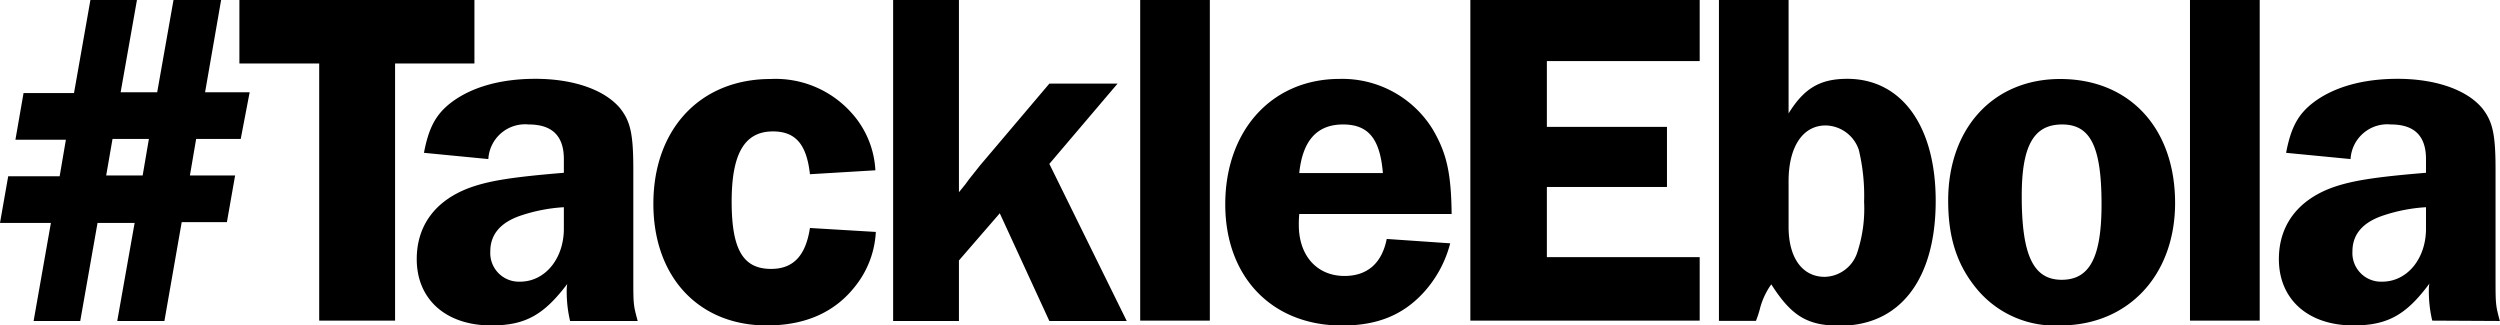 <svg id="Layer_1" data-name="Layer 1" xmlns="http://www.w3.org/2000/svg" viewBox="0 0 280.39 36.5"><path d="M12.62,15.58l-.71,4.1H16l.7-4.1ZM25.5,24.91H20.38L18.44,36H13.15l1.95-11H10.94L9,36H3.77l1.94-11H0l.92-5.23H6.69l.7-4.1H1.73l.91-5.23H8.3L10.14,0h5.22L13.53,10.35h4.1L19.46,0H24.8L23,10.35h5L27,15.58h-5l-.7,4.1h5.07l-.92,5.23Z"/><polygon points="53.21 7.12 44.31 7.12 44.31 35.96 35.8 35.96 35.8 7.12 26.85 7.12 26.85 0 53.21 0 53.21 7.12 53.21 7.12"/><path d="M63.24,23.24a18.65,18.65,0,0,0-4.75.91c-2.31.76-3.5,2.1-3.5,4.05a3.21,3.21,0,0,0,3.34,3.39c2.81,0,4.91-2.59,4.91-5.93V23.24ZM63.94,36a14.21,14.21,0,0,1-.38-3.45,4,4,0,0,1,.06-.7C61,35.31,58.93,36.5,55.1,36.5c-5.07,0-8.36-2.91-8.36-7.44,0-3.78,2.1-6.58,5.93-8,2.1-.76,4.58-1.19,10.57-1.68V17.84c0-2.58-1.3-3.88-3.94-3.88a4.13,4.13,0,0,0-4.53,3.88l-7.22-.7c.54-2.85,1.35-4.31,3-5.6,2.32-1.78,5.61-2.7,9.49-2.7,4.31,0,7.81,1.24,9.54,3.34,1.13,1.46,1.45,2.86,1.45,6.8V31c0,3.18,0,3.18.49,5Z"/><path d="M98.23,26A10.63,10.63,0,0,1,96,32C93.7,35,90.36,36.5,86,36.5c-7.65,0-12.72-5.45-12.72-13.64,0-8.41,5.28-14,13.15-14a11.41,11.41,0,0,1,9,3.72,10.4,10.4,0,0,1,2.75,6.52l-7.34.44c-.37-3.35-1.61-4.8-4.15-4.8-3.18,0-4.63,2.48-4.63,7.87s1.29,7.55,4.42,7.55c2.48,0,3.88-1.46,4.36-4.59l7.34.44Z"/><path d="M126.37,36h-8.68l-5.56-12.08-4.58,5.29V36h-7.38V0h7.38V21.56c.54-.64,1-1.24,1.13-1.45.71-.86,1.14-1.46,1.24-1.56l7.77-9.17h7.65l-7.65,9L126.37,36Z"/><polygon points="127.88 0 135.69 0 135.69 35.96 127.88 35.96 127.88 0 127.88 0"/><path d="M155.1,19.41c-.32-3.83-1.61-5.45-4.47-5.45s-4.53,1.73-4.91,5.45ZM145.72,24a12.18,12.18,0,0,0-.05,1.24c0,3.45,2.05,5.71,5.12,5.71,2.59,0,4.2-1.45,4.74-4.15l7.12.49a13,13,0,0,1-3.07,5.61c-2.32,2.48-5.18,3.61-9.06,3.61-7.87,0-13.1-5.45-13.1-13.59,0-8.3,5.23-14.07,12.83-14.07a11.91,11.91,0,0,1,10.41,5.61c1.56,2.64,2.1,4.85,2.15,9.54Z"/><polygon points="173.49 6.85 173.49 14.23 186.96 14.23 186.96 20.97 173.49 20.97 173.49 28.84 190.63 28.84 190.63 35.96 164.91 35.96 164.91 0 190.63 0 190.63 6.85 173.49 6.85 173.49 6.85"/><path d="M200.6,25.45c0,3.5,1.57,5.6,4.05,5.6a3.94,3.94,0,0,0,3.66-2.75,15.65,15.65,0,0,0,.76-5.66,22.09,22.09,0,0,0-.59-5.82,4,4,0,0,0-3.72-2.75c-2.59,0-4.16,2.43-4.16,6.25v5.13Zm0-12.73c1.73-2.8,3.51-3.88,6.58-3.88,6.09,0,9.92,5.28,9.92,13.69,0,8.79-4,14-10.73,14-3.66,0-5.44-1.08-7.71-4.64a8.25,8.25,0,0,0-1.29,2.8,11.7,11.7,0,0,1-.43,1.3h-4.15V0h7.81V12.72Z"/><path d="M226.75,22c0,6.63,1.3,9.38,4.48,9.38s4.47-2.59,4.47-8.47c0-6.47-1.24-8.95-4.42-8.95s-4.53,2.37-4.53,8Zm17.2.75c0,8.14-5.28,13.75-12.89,13.75a11.37,11.37,0,0,1-9.27-4c-2.26-2.69-3.29-5.76-3.29-10,0-8.14,5.07-13.64,12.56-13.64,7.77,0,12.89,5.5,12.89,13.91Z"/><polygon points="245.62 0 253.44 0 253.44 35.96 245.62 35.96 245.62 0 245.62 0"/><path d="M272.09,23.24a18.55,18.55,0,0,0-4.74.91c-2.32.76-3.51,2.1-3.51,4.05a3.21,3.21,0,0,0,3.34,3.39c2.81,0,4.91-2.59,4.91-5.93V23.24Zm.7,12.72a14.21,14.21,0,0,1-.38-3.45,4,4,0,0,1,.06-.7c-2.59,3.5-4.69,4.69-8.52,4.69-5.07,0-8.36-2.91-8.36-7.44,0-3.78,2.11-6.58,5.93-8,2.11-.76,4.59-1.19,10.57-1.68V17.84c0-2.58-1.29-3.88-3.93-3.88a4.13,4.13,0,0,0-4.53,3.88l-7.23-.7c.54-2.85,1.35-4.31,3-5.6,2.32-1.78,5.61-2.7,9.49-2.7,4.31,0,7.82,1.24,9.54,3.34,1.13,1.46,1.46,2.86,1.46,6.8V31c0,3.18,0,3.18.48,5Z"/></svg>
